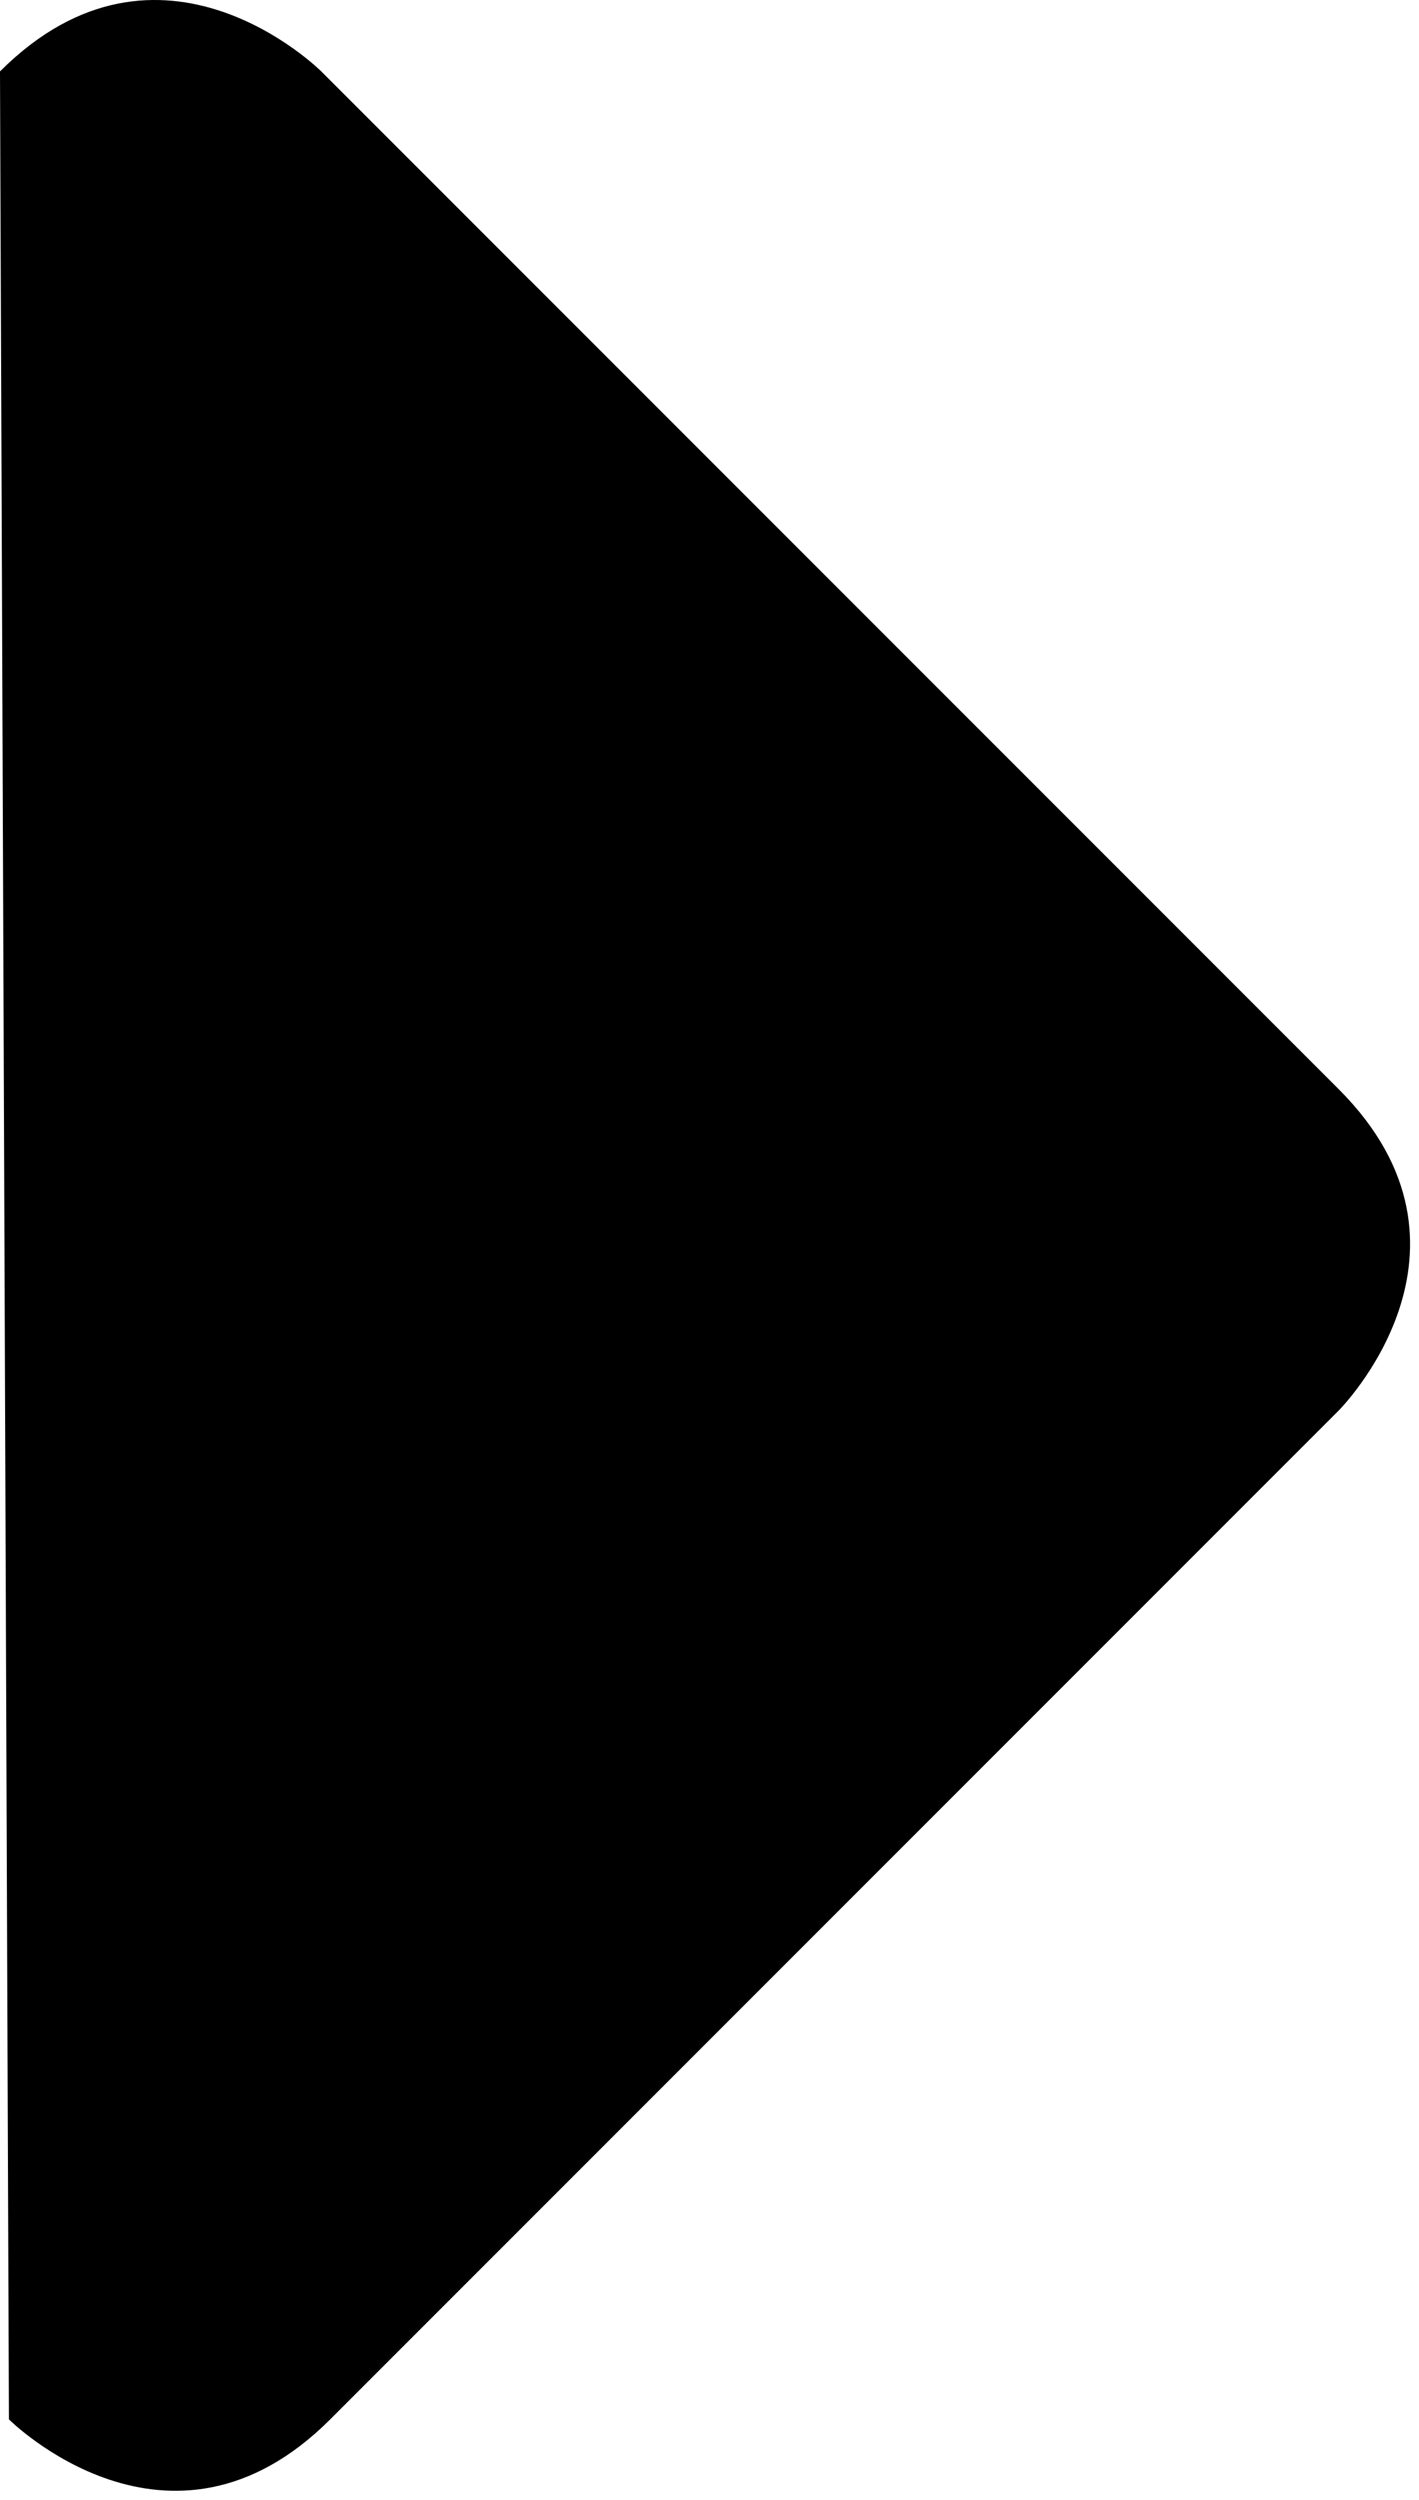 <?xml version="1.0" encoding="utf-8"?>
<!-- Generator: Adobe Illustrator 23.0.6, SVG Export Plug-In . SVG Version: 6.00 Build 0)  -->
<svg version="1.1" id="Layer_1" xmlns="http://www.w3.org/2000/svg" xmlns:xlink="http://www.w3.org/1999/xlink" x="0px" y="0px"
	 viewBox="0 0 15.9 28" style="enable-background:new 0 0 15.9 28;" xml:space="preserve">
<path d="M0.1,27.1c0,0,1.8,1.8,3.6,0L15,15.8c0,0,1.8-1.8,0-3.6L3.6,0.8c0,0-1.8-1.8-3.6,0L0.1,27.1z"/>
</svg>
